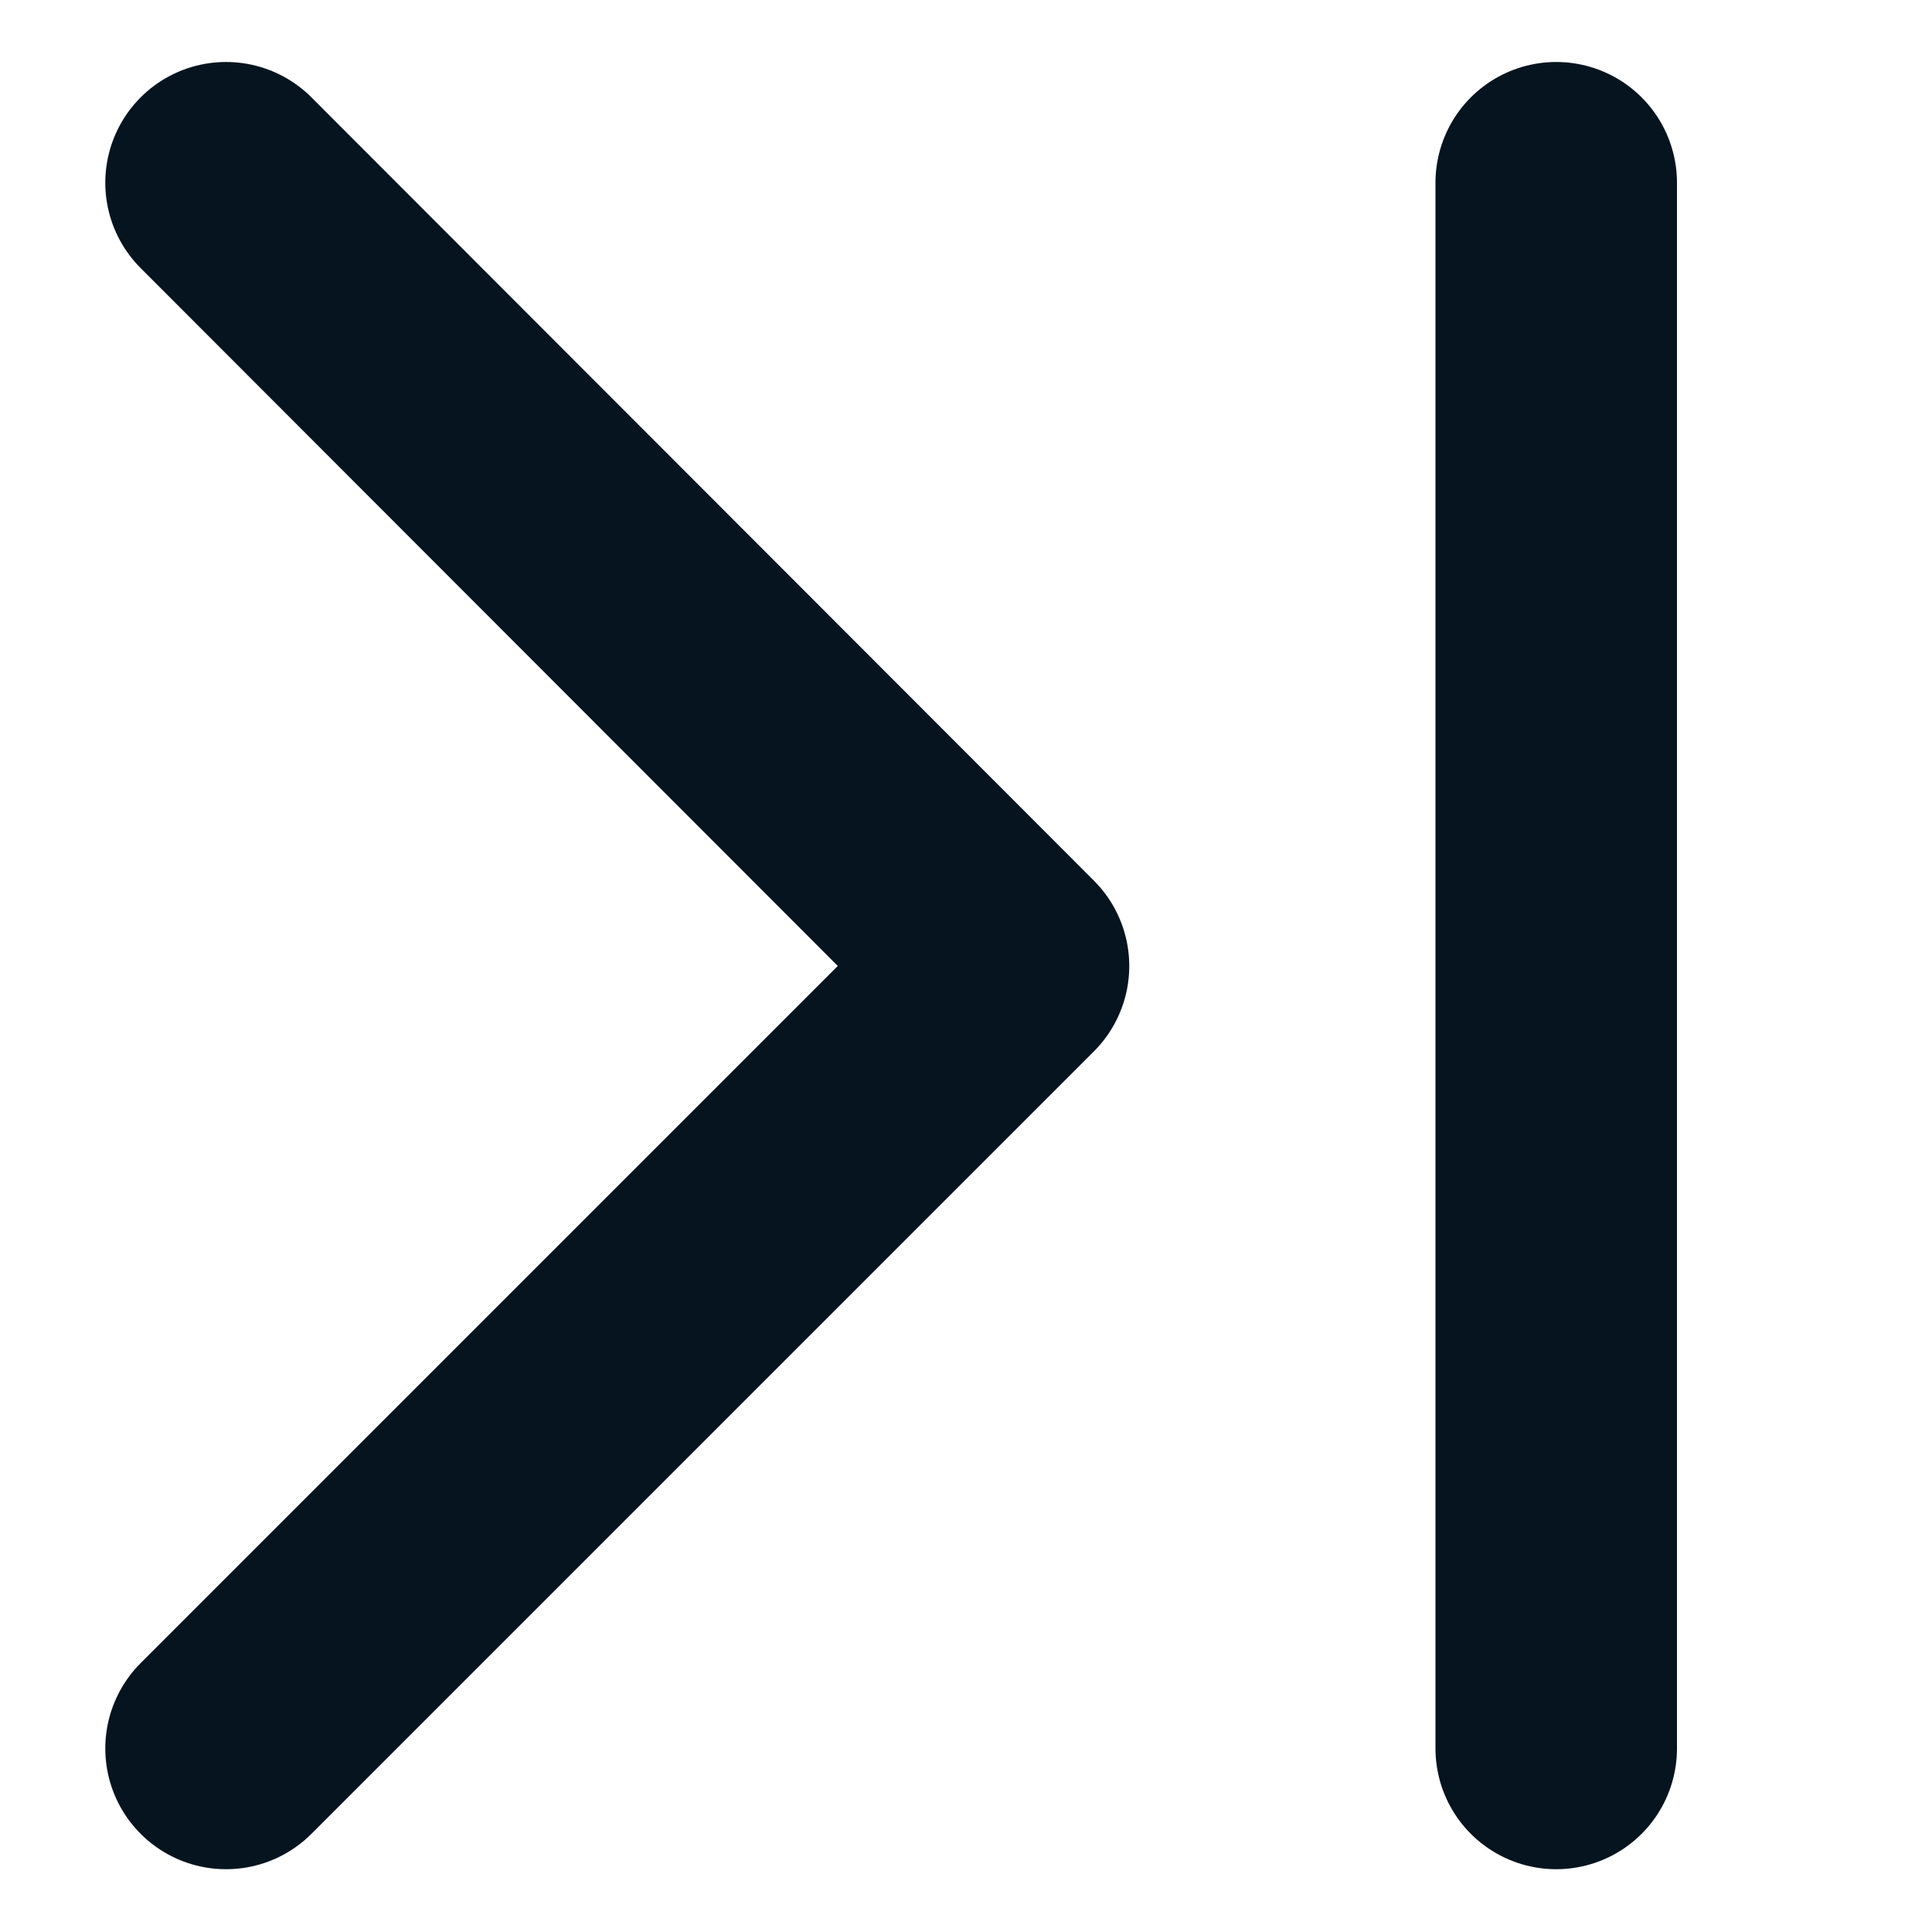 <svg width="12" height="12" viewBox="0 0 12 12" fill="none" xmlns="http://www.w3.org/2000/svg">
<path d="M1.404 1.135L6.264 6L1.404 10.86" stroke="#05141F" stroke-width="1.5" stroke-linecap="round" stroke-linejoin="round"/>
<path d="M9.666 10.86L9.666 1.135" stroke="#05141F" stroke-width="1.5" stroke-linecap="round" stroke-linejoin="round"/>
</svg>
